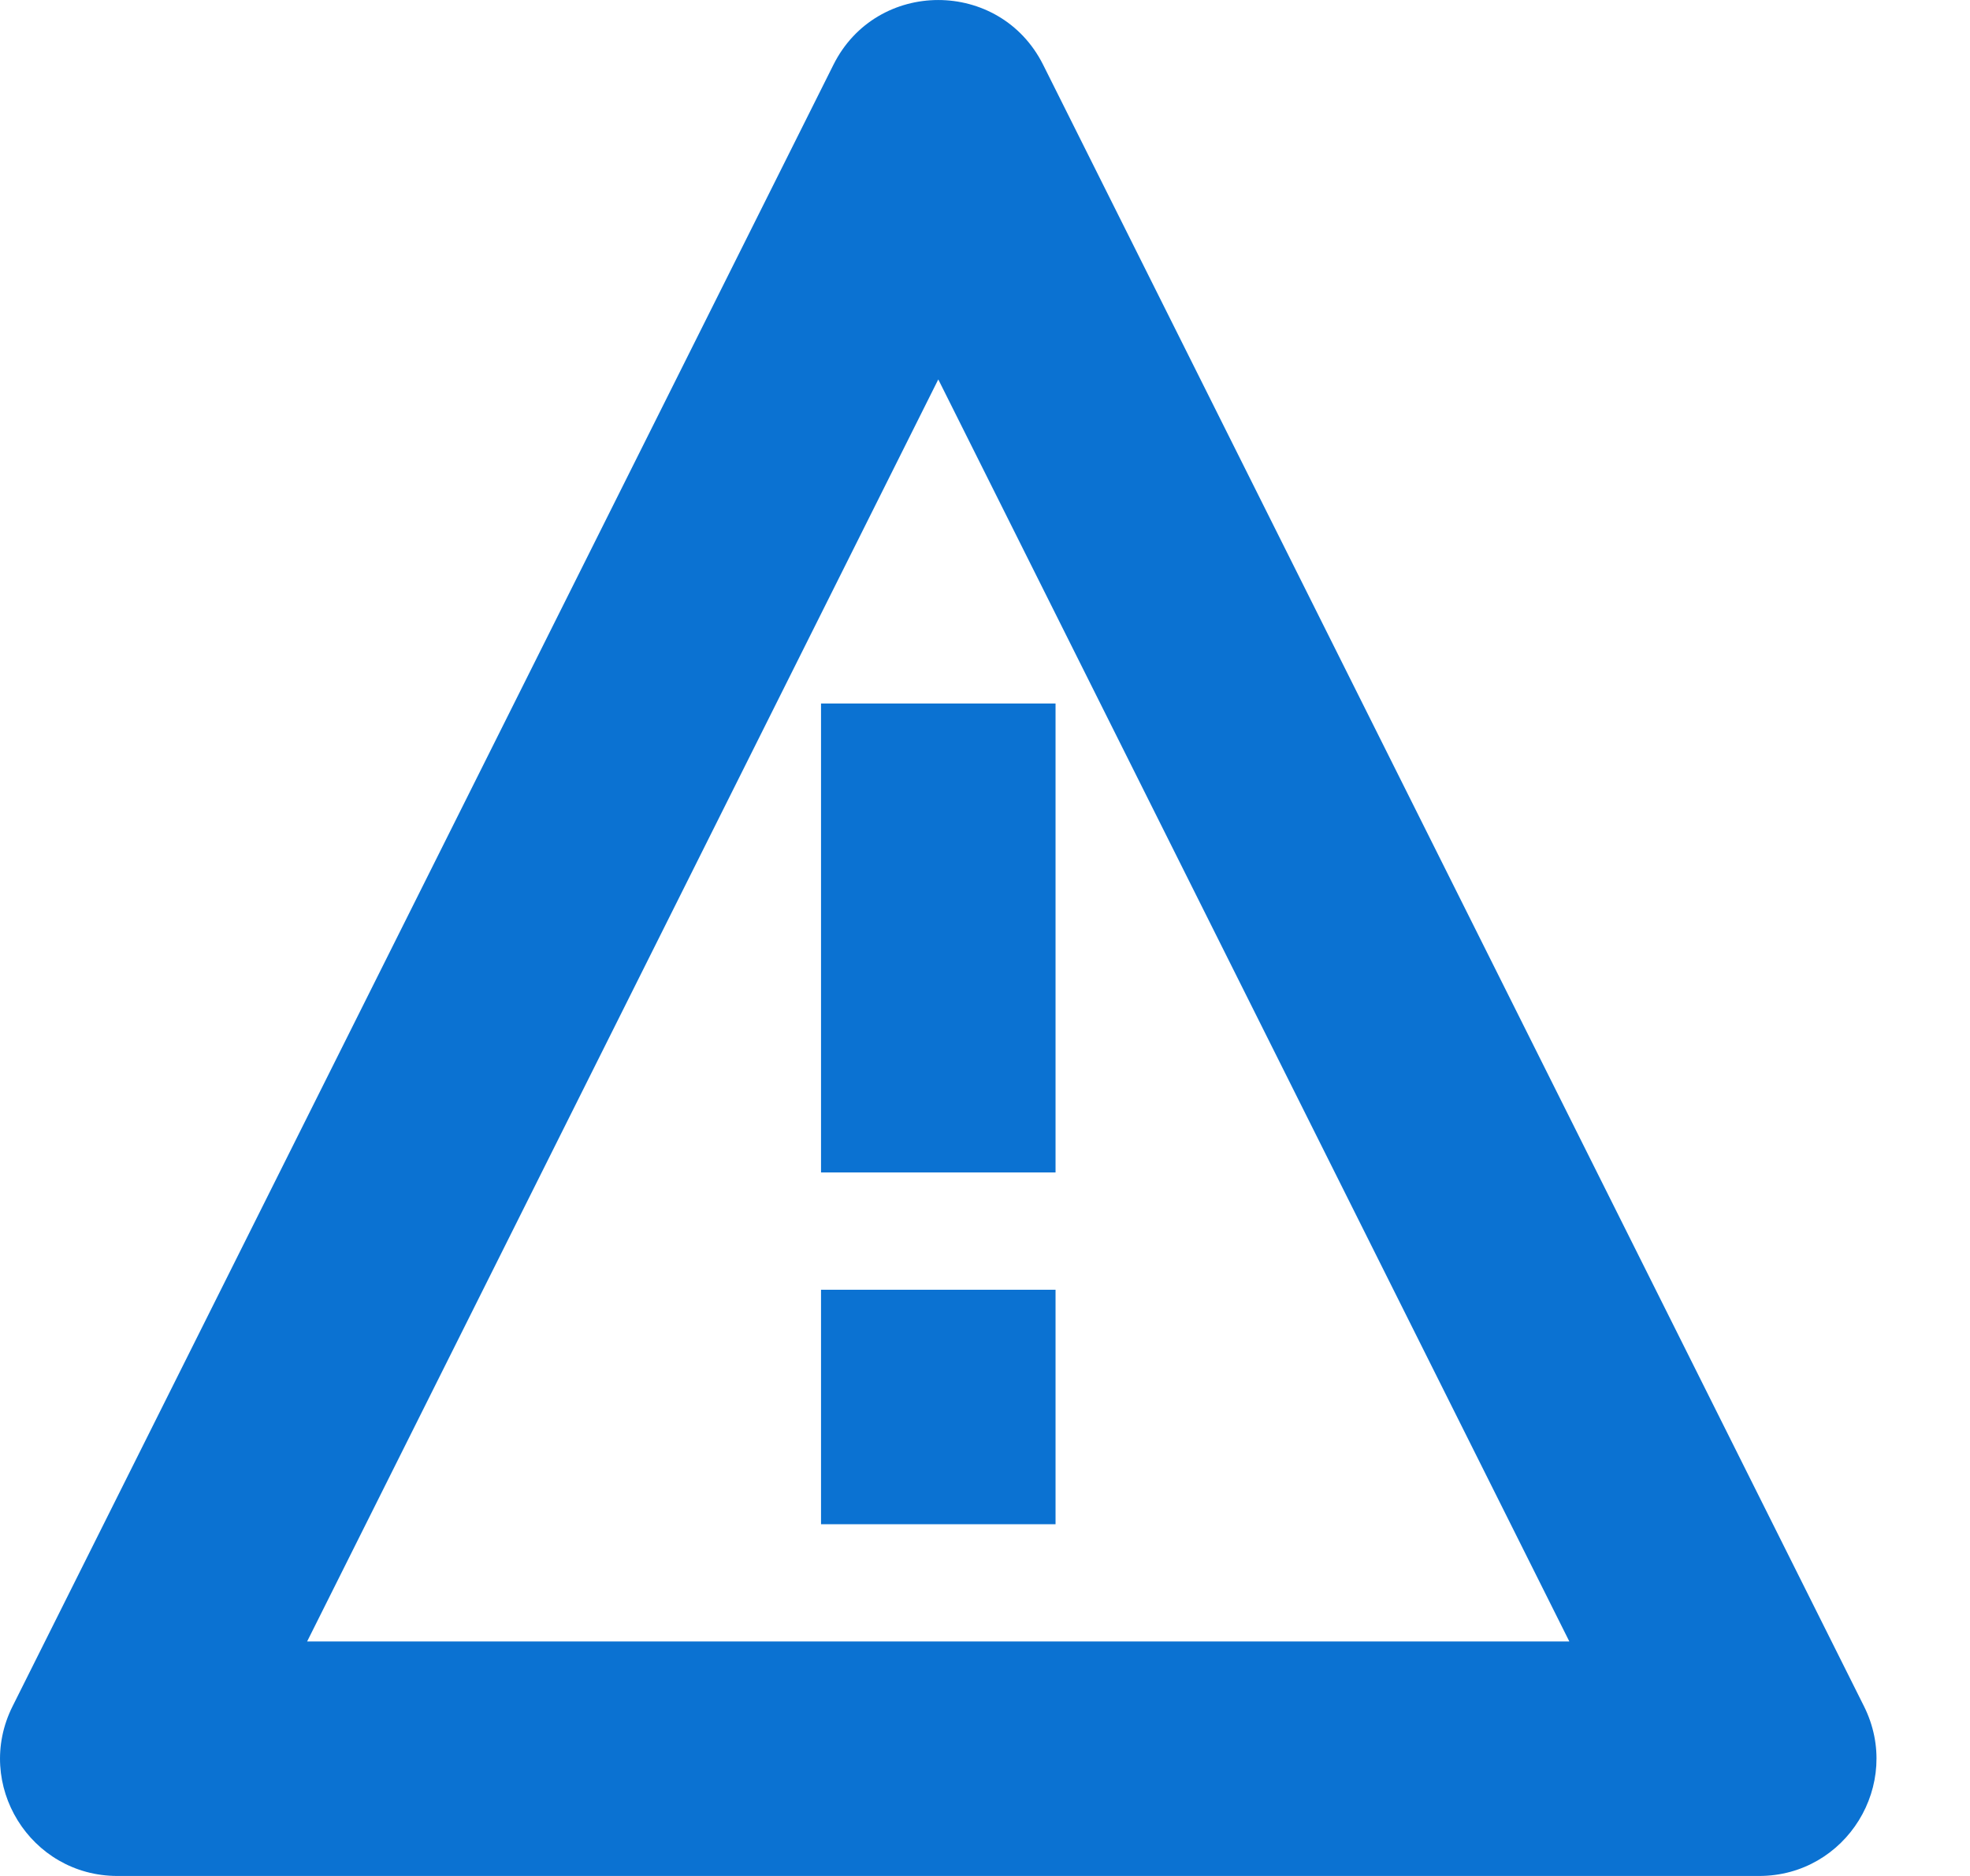 <svg width="21" height="20" viewBox="0 0 21 20" fill="none" xmlns="http://www.w3.org/2000/svg">
<path fill-rule="evenodd" clip-rule="evenodd" d="M19.87 18.191L11.12 0.691C10.659 -0.23 9.344 -0.23 8.884 0.691L0.134 18.191C-0.282 19.022 0.322 20 1.252 20H18.752C19.681 20 20.285 19.022 19.87 18.191ZM3.274 17.5L10.002 4.045L16.729 17.5H3.274ZM8.752 13.75H11.252V16.25H8.752V13.75ZM8.752 12.5V7.5H11.252V12.5H8.752Z" fill="#0B72D2"/>
</svg>
